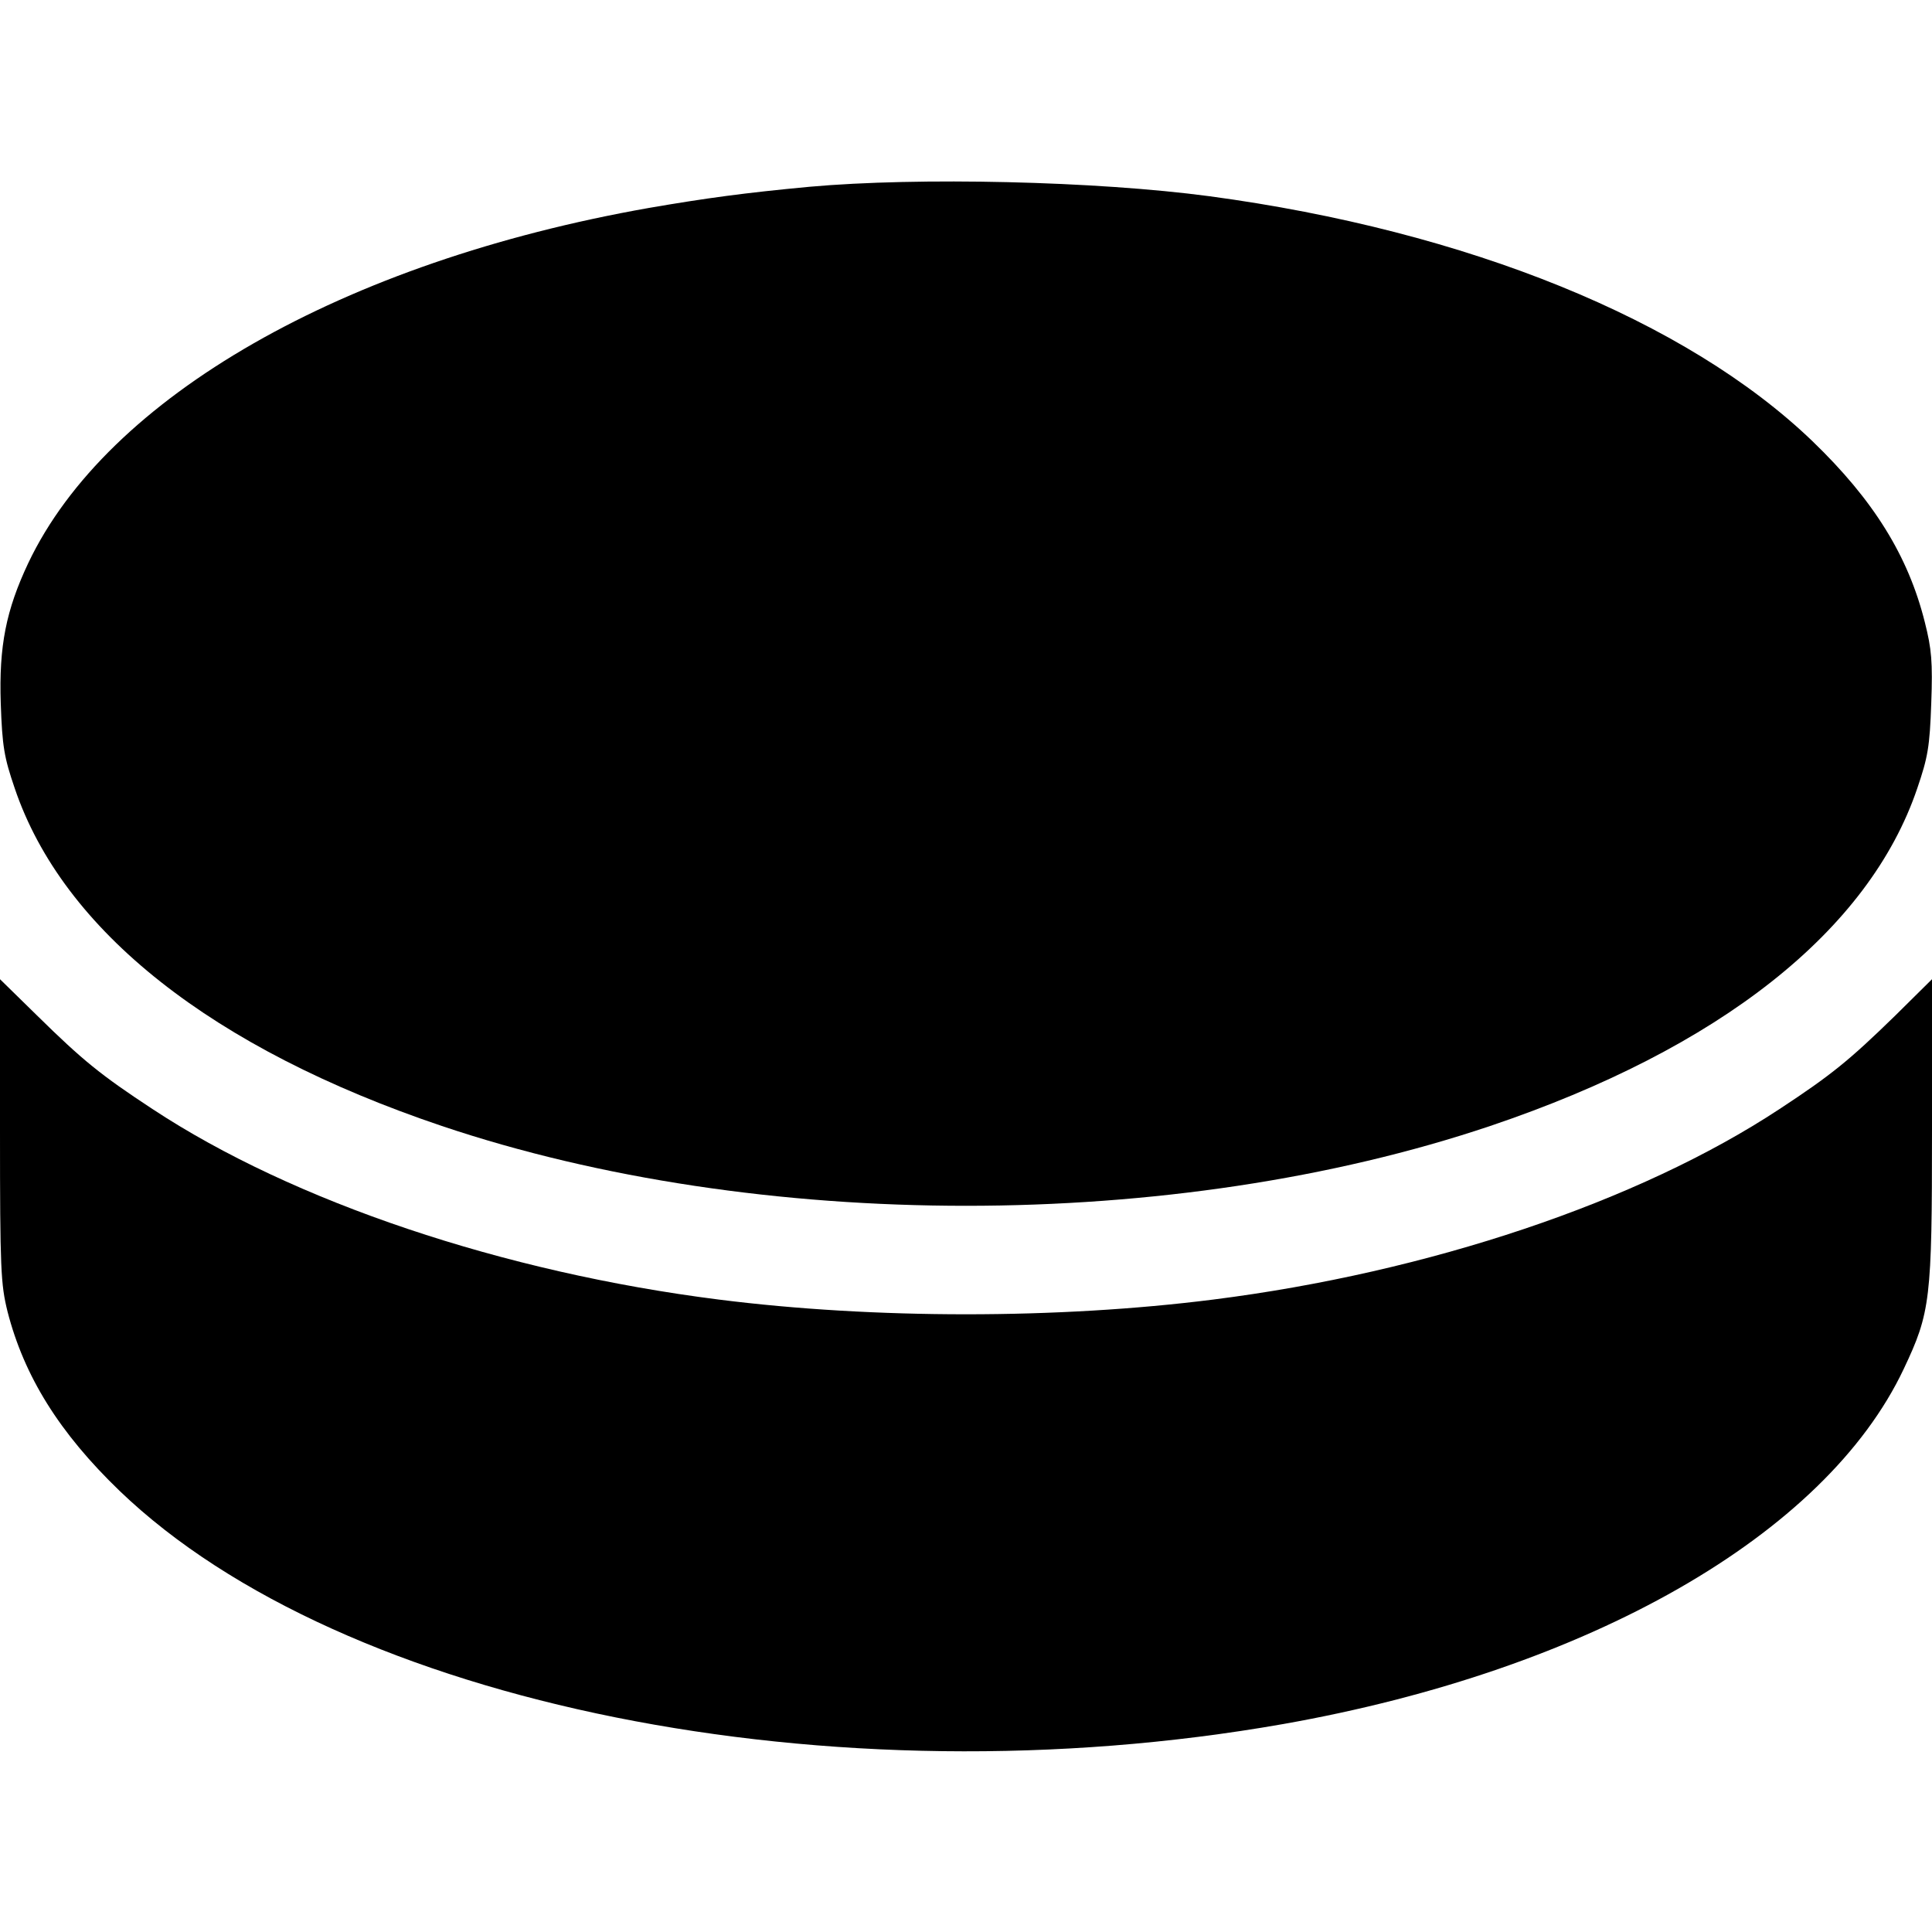 <?xml version="1.0" standalone="no"?>
<!DOCTYPE svg PUBLIC "-//W3C//DTD SVG 20010904//EN"
 "http://www.w3.org/TR/2001/REC-SVG-20010904/DTD/svg10.dtd">
<svg version="1.0" xmlns="http://www.w3.org/2000/svg"
 width="512pt" height="512pt" viewBox="0 0 512 512"
 preserveAspectRatio="xMidYMid meet">
<g transform="translate(0,512) scale(0.1,-0.1)"
fill="#000000" stroke="none">
<path d="M2145 4625 c-171 -16 -274 -30 -425 -56 -811 -143 -1436 -501 -1645
-941 -59 -125 -78 -220 -73 -372 4 -115 9 -143 37 -225 128 -378 524 -690
1132 -895 838 -282 1940 -282 2778 0 608 205 1004 517 1132 895 28 82 33 110
37 225 4 110 1 144 -17 215 -44 176 -136 324 -298 480 -334 321 -914 557
-1598 649 -300 40 -771 51 -1060 25z"/>
<path d="M0 2124 c0 -369 2 -407 20 -480 44 -171 137 -321 297 -475 590 -567
1889 -828 3083 -618 810 143 1437 501 1645 941 71 150 75 183 75 632 l0 401
-97 -96 c-122 -119 -170 -158 -307 -248 -373 -246 -931 -433 -1501 -505 -411
-52 -899 -52 -1310 0 -570 72 -1128 259 -1501 505 -137 90 -185 129 -306 248
l-98 96 0 -401z"/>
</g>
</svg>

